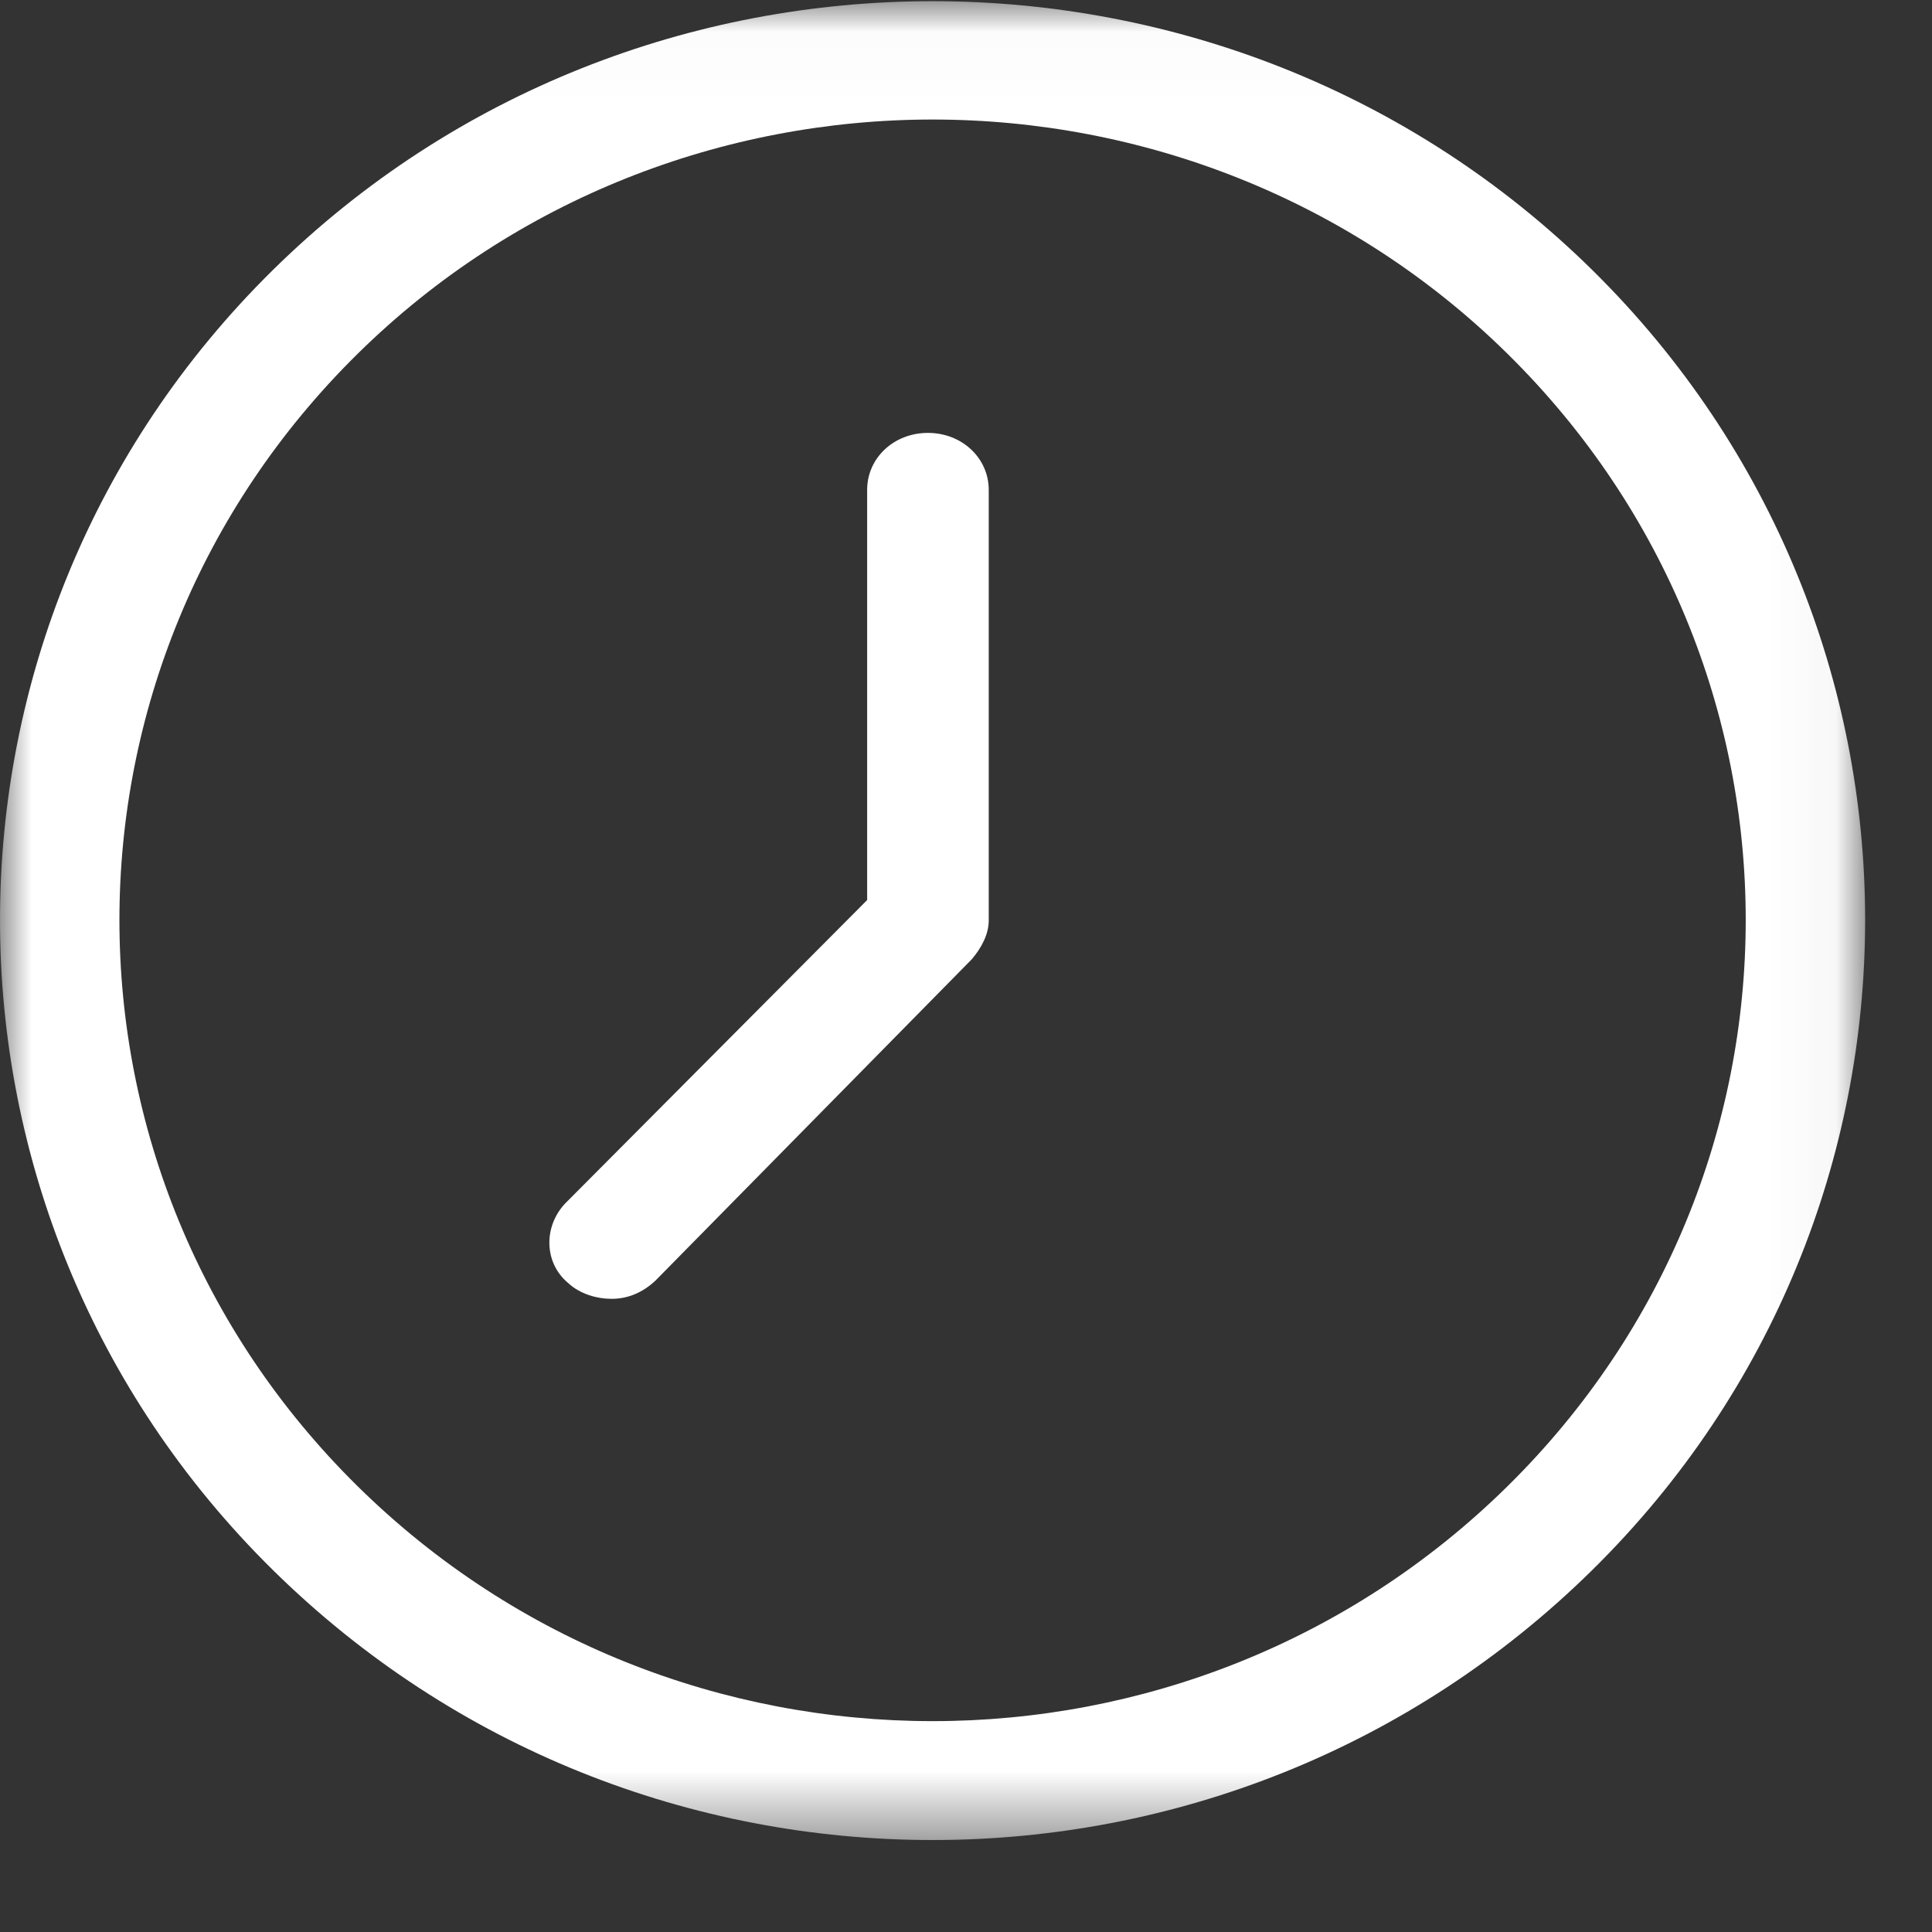 <svg height="30" viewBox="0 0 30 30" width="30" xmlns="http://www.w3.org/2000/svg" xmlns:xlink="http://www.w3.org/1999/xlink"><rect x="0" y="0" width="30" height="30" fill="#333333" stroke="none"/><mask id="a" fill="#fff"><path d="m0 .019v28.553h28.962v-28.553z" fill="#fff" fill-rule="evenodd"/></mask><g fill="#fff" fill-rule="evenodd"><path d="m5.555 5.492c2.448-2.412 5.687-3.636 8.926-3.636 3.239 0 6.478 1.224 8.926 3.636 4.934 4.861 4.934 12.727 0 17.588-4.934 4.861-12.918 4.861-17.852 0-4.934-4.861-4.934-12.727 0-17.588m8.926 23.08c3.729 0 7.419-1.41 10.244-4.193 5.649-5.566 5.649-14.62 0-20.186-5.649-5.566-14.839-5.566-20.488 0s-5.649 14.62 0 20.186c2.825 2.783 6.516 4.193 10.244 4.193" mask="url(#a)"/><path d="m9.498 20.168c.264 0 .491-.106.68-.283l4.911-4.989c.151-.177.264-.389.264-.602v-6.687c0-.495-.416-.885-.944-.885-.529 0-.944.389-.944.885v6.369l-4.684 4.706c-.34.354-.34.92.038 1.238.189.177.453.248.68.248"/></g></svg>